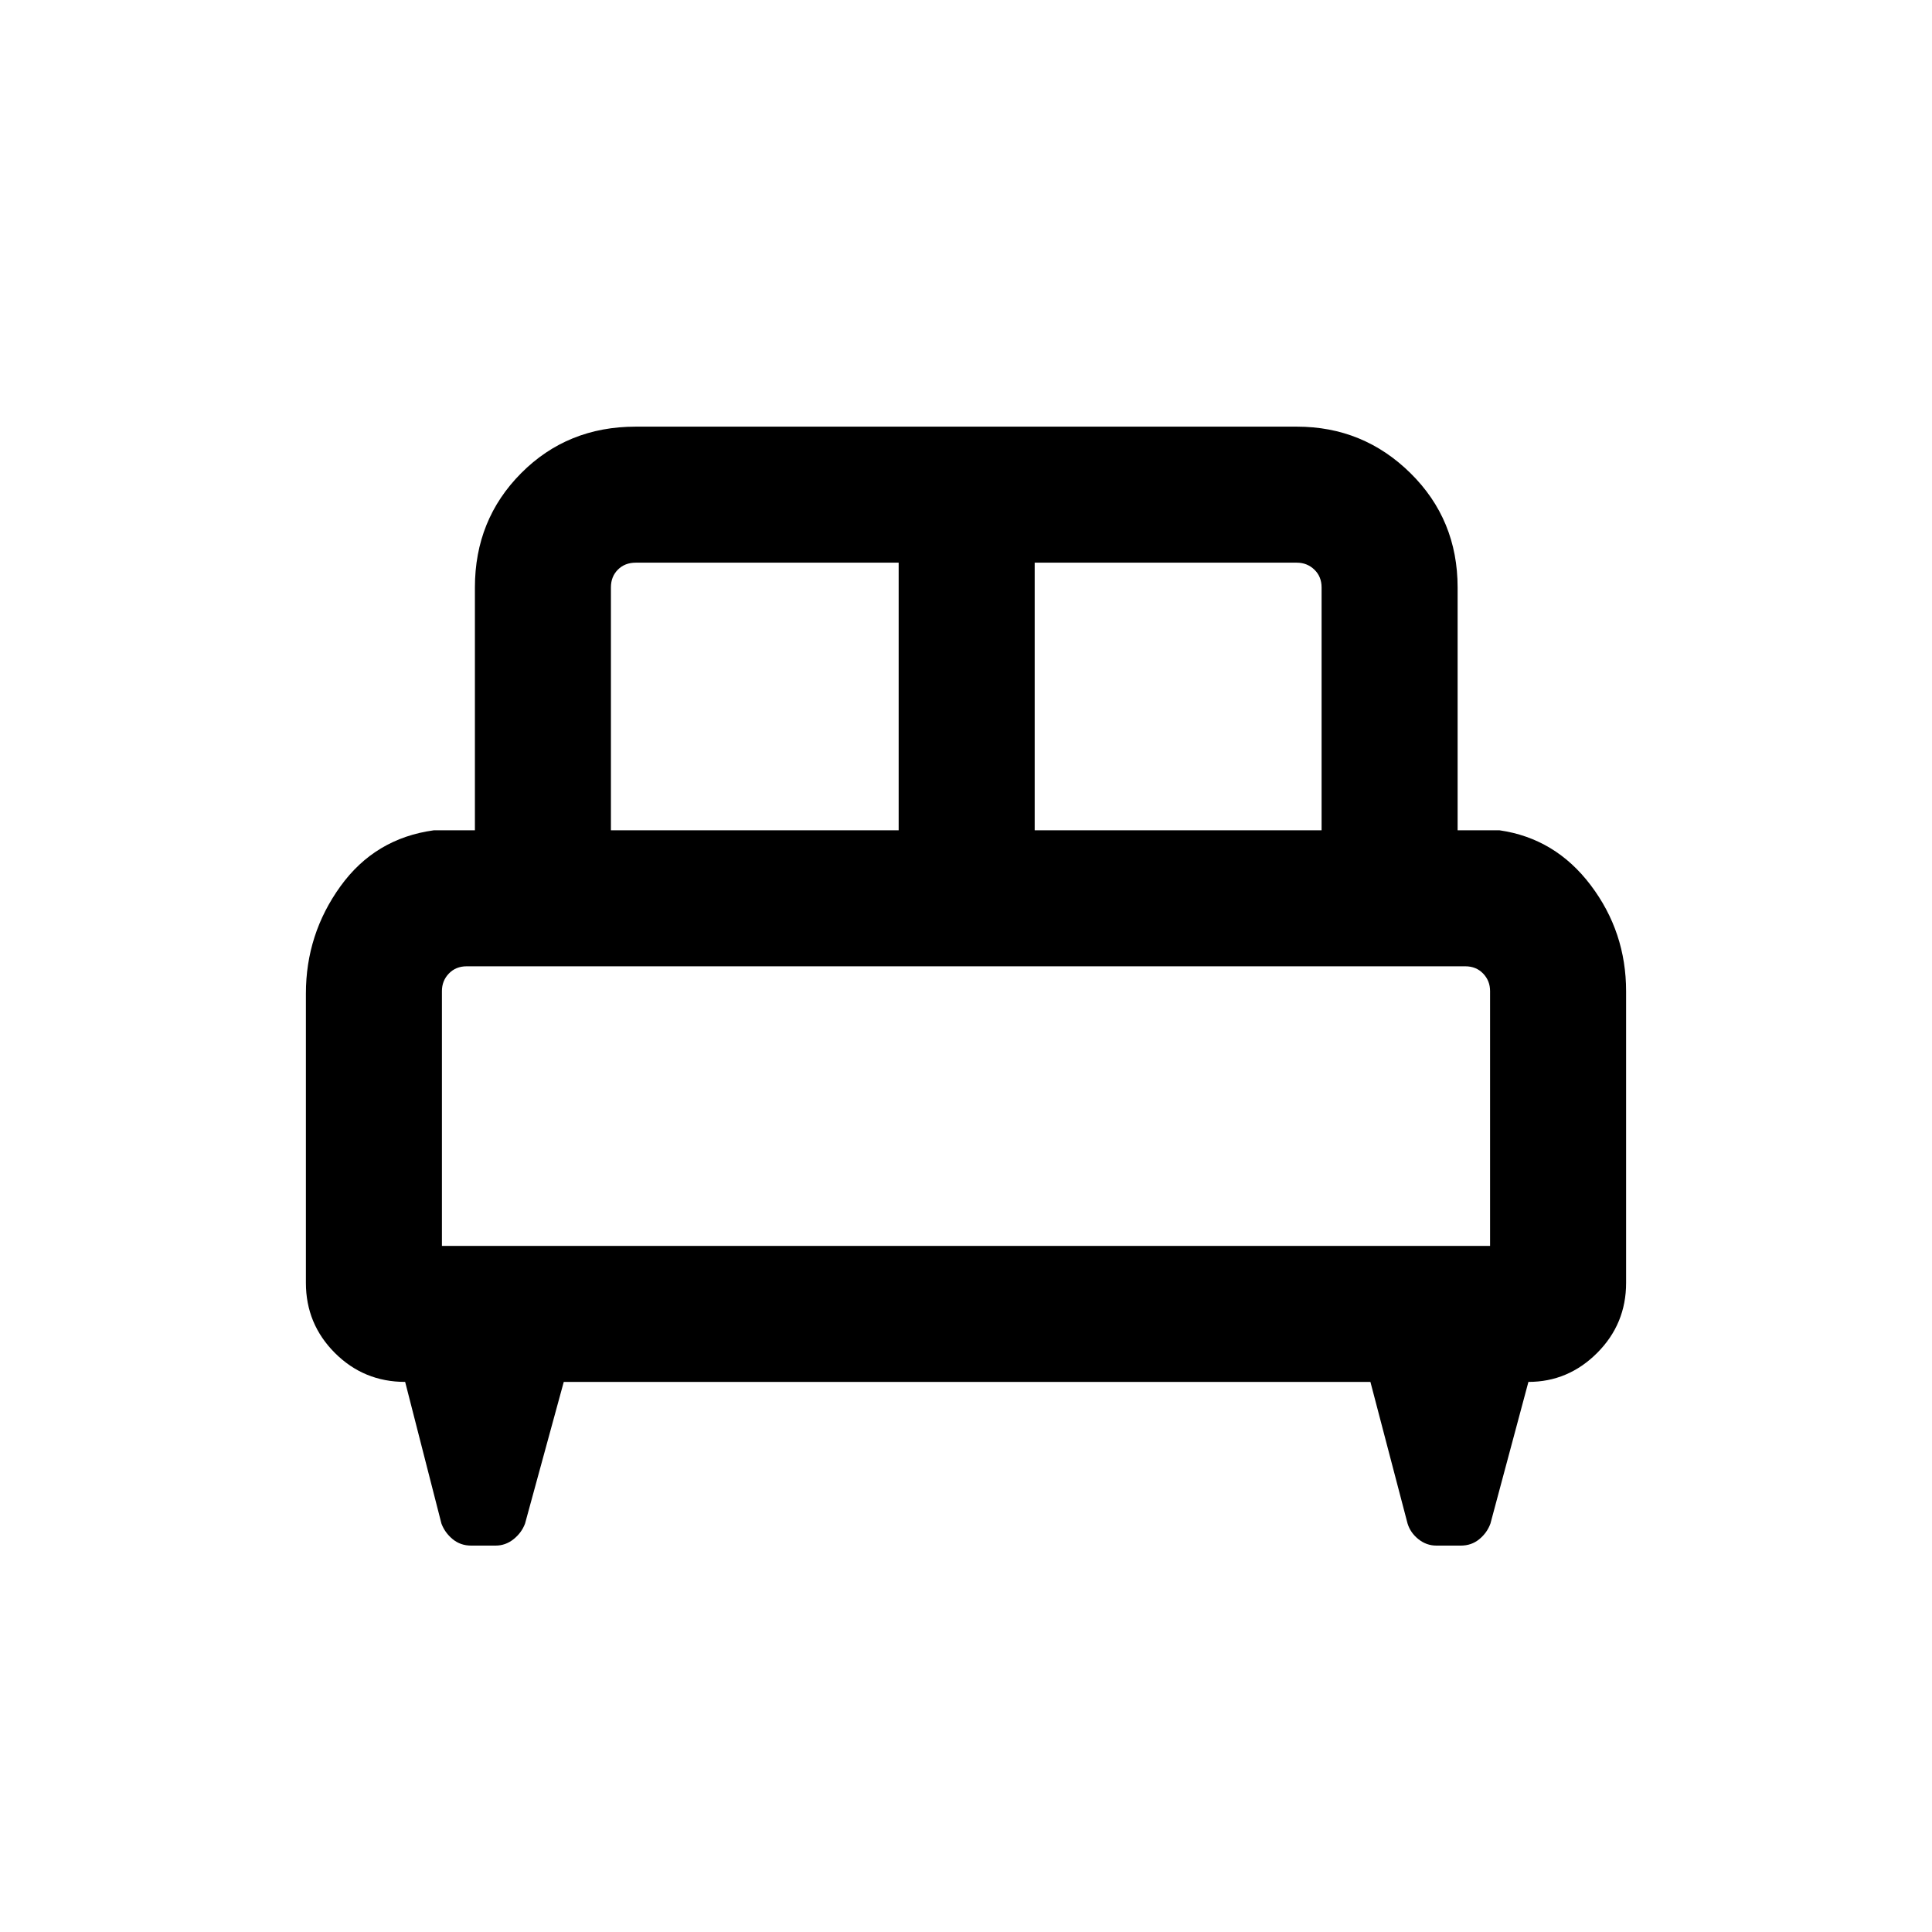 <svg xmlns="http://www.w3.org/2000/svg" height="40" viewBox="0 -960 960 960" width="40"><path d="M152-466.33q0-29.48 17.18-53.29t46.39-27.81h20.41V-668.1q0-33.7 22.99-56.8 23-23.1 56.9-23.1h328.51q33.04 0 56.47 23.1t23.43 56.8v120.67h20.82q27.71 4 45.3 27.26 17.6 23.26 17.6 52.74v144.89q0 20.41-14.39 34.81-14.39 14.39-34.15 14.39l-18.87 70.39q-1.65 4.56-5.53 7.76-3.88 3.19-9.17 3.19h-12.15q-4.95 0-8.94-3.19-3.99-3.2-5.39-7.76l-18.46-70.39H280.13l-19.24 70.41q-1.7 4.54-5.69 7.74-3.99 3.19-8.94 3.19h-12.15q-5.29 0-9.17-3.19-3.88-3.2-5.59-7.74l-18.03-70.41q-20.52 0-34.92-14.39-14.4-14.4-14.4-34.81v-143.79Zm362.13-81.1h142.56V-668.1q0-5.39-3.59-8.85t-8.72-3.46H514.13v132.98Zm-210.57 0h142.98v-132.98H315.87q-5.38 0-8.84 3.46-3.47 3.46-3.47 8.85v120.67Zm-83.97 206.51h520.82v-126.62q0-5.13-3.46-8.72-3.46-3.59-8.85-3.59H231.9q-5.39 0-8.85 3.59t-3.46 8.72v126.62Zm520.82 0H219.59h520.82Z"/></svg>